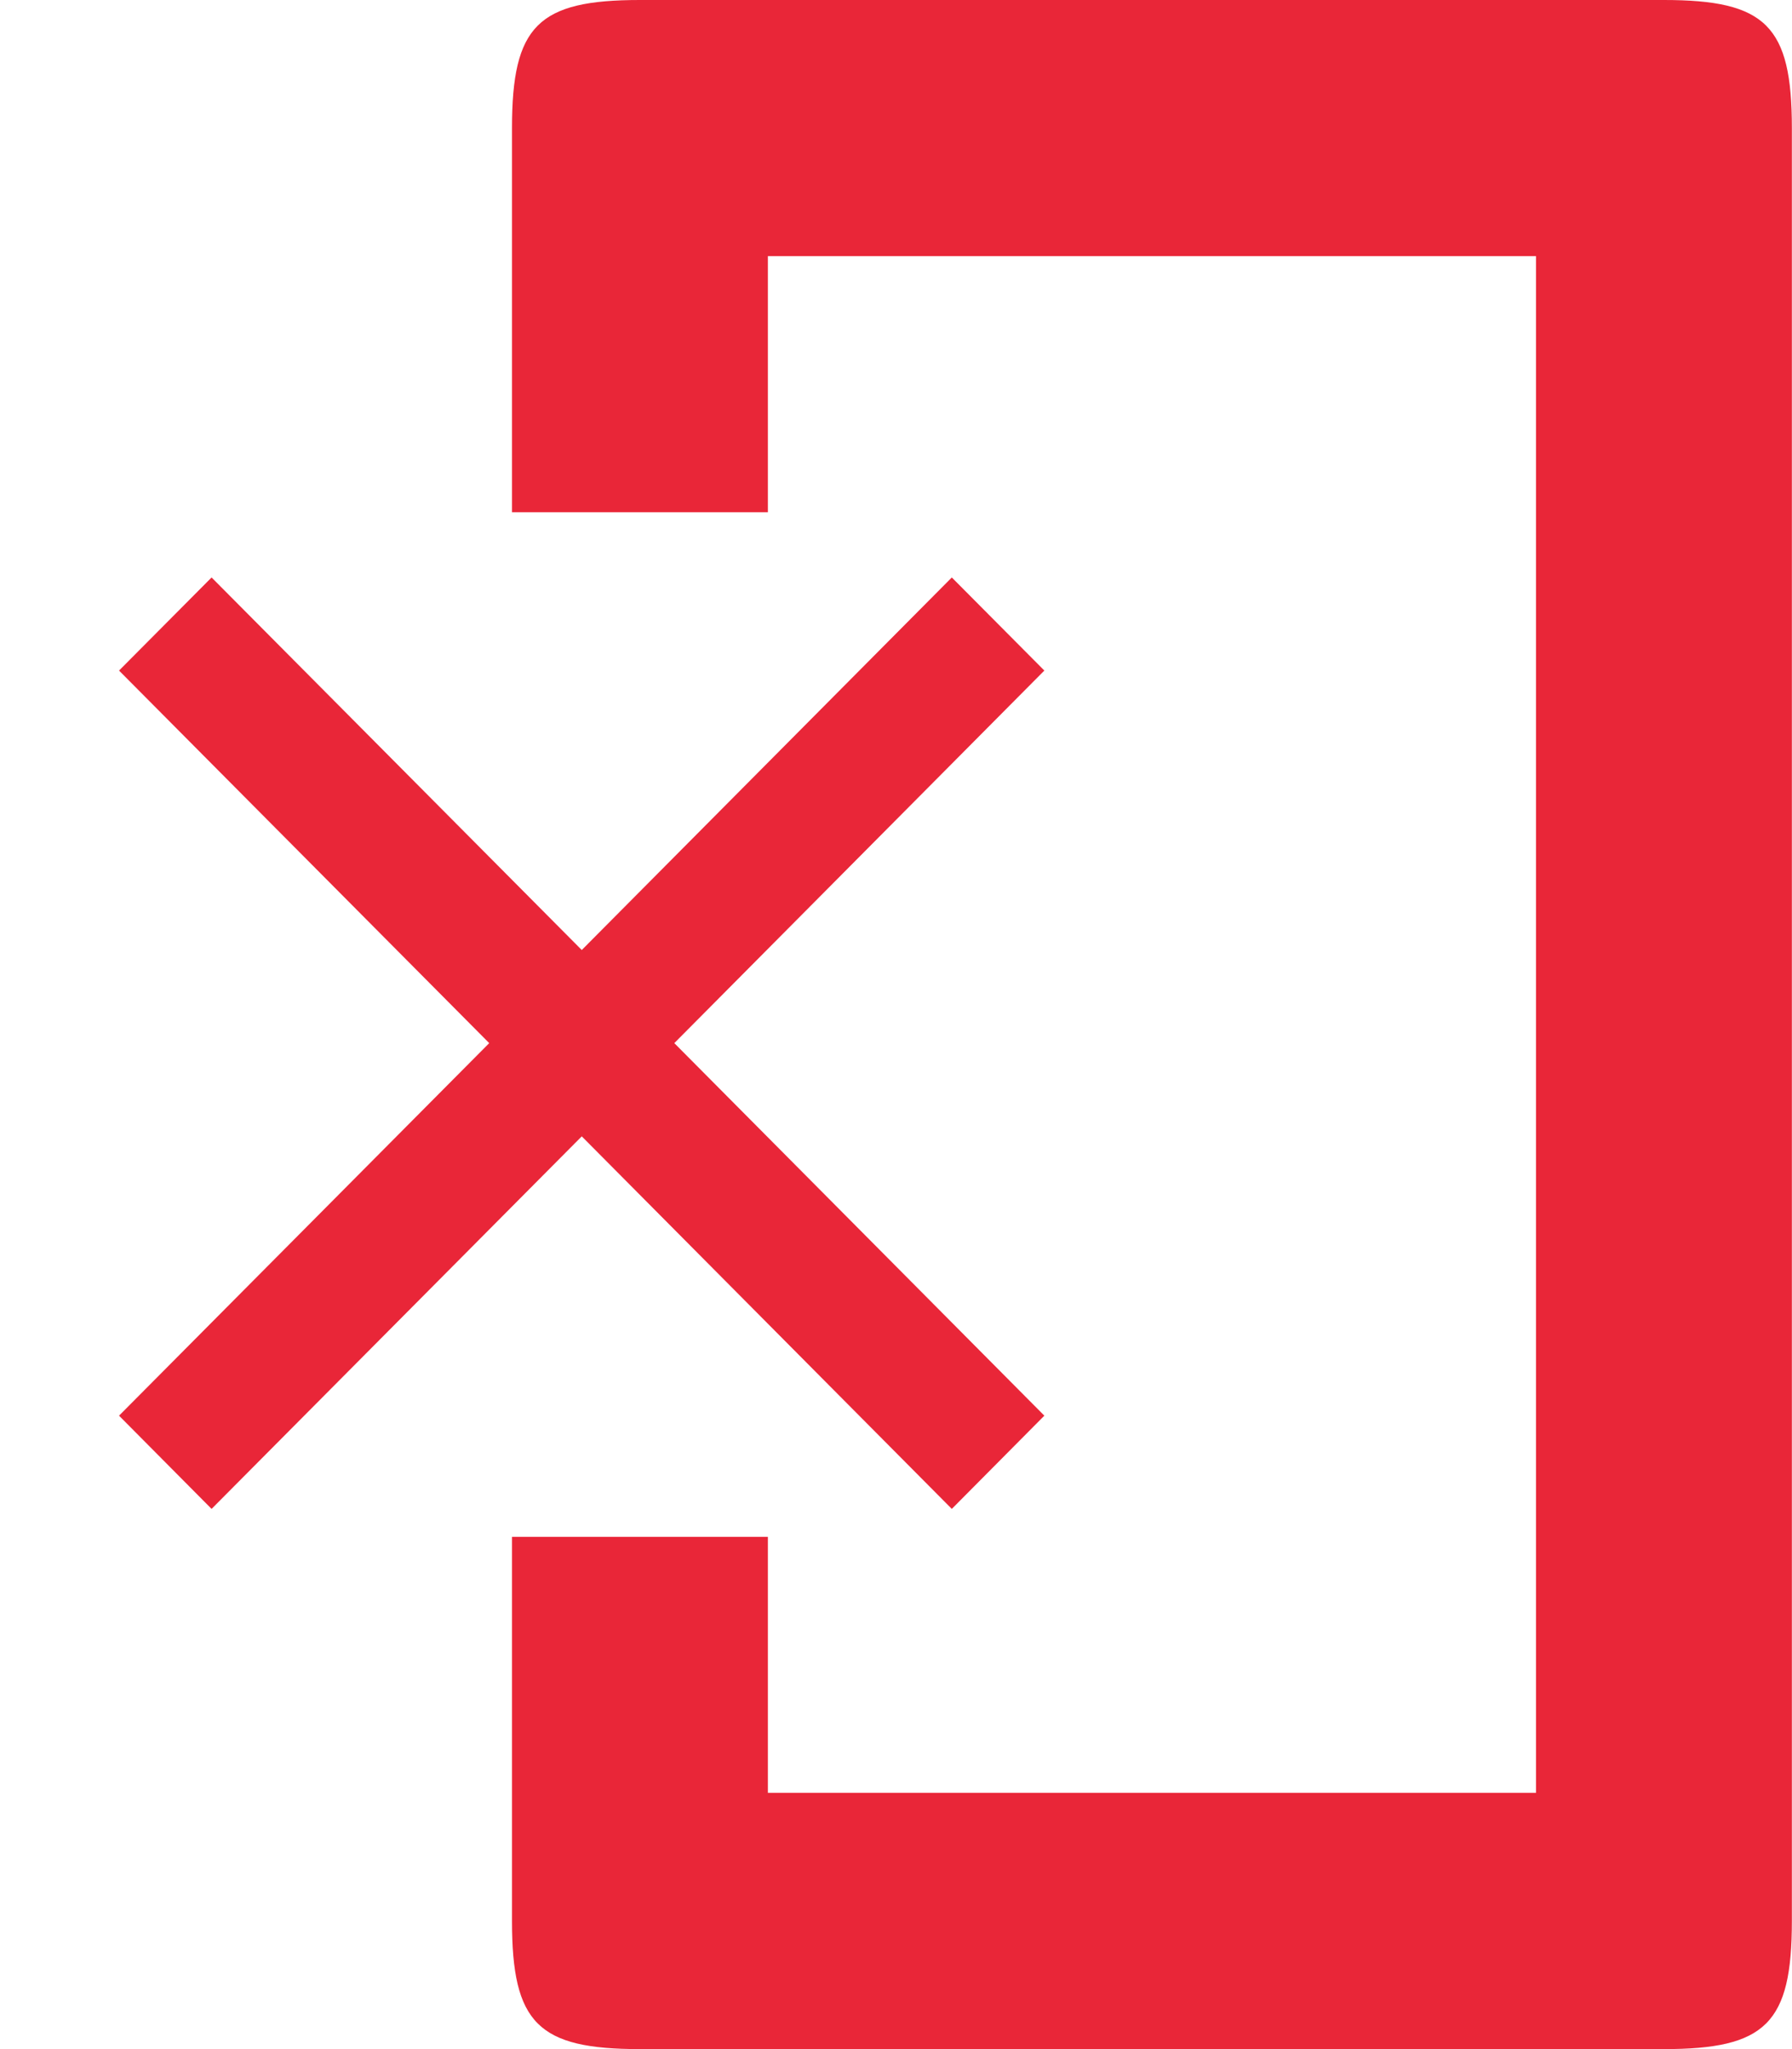 <svg xmlns="http://www.w3.org/2000/svg" width="14" height="16">
    <path fill="#E92638" fill-rule="evenodd" d="M8.159 5.236l-.723-.727-2.891 2.909-2.892-2.909-.723.727 2.892 2.909L.93 11.054l.723.728 2.892-2.909 2.891 2.909.723-.728-2.891-2.909 2.891-2.909zM12.999 0h-8C4.204 0 4 .2 4 .999V4h1.999V2H12v11.999H5.999V12H4v3c0 .8.204 1 .999 1h8c.796 0 1-.2 1-1V.999c0-.799-.204-.999-1-.999z"/>
</svg>
